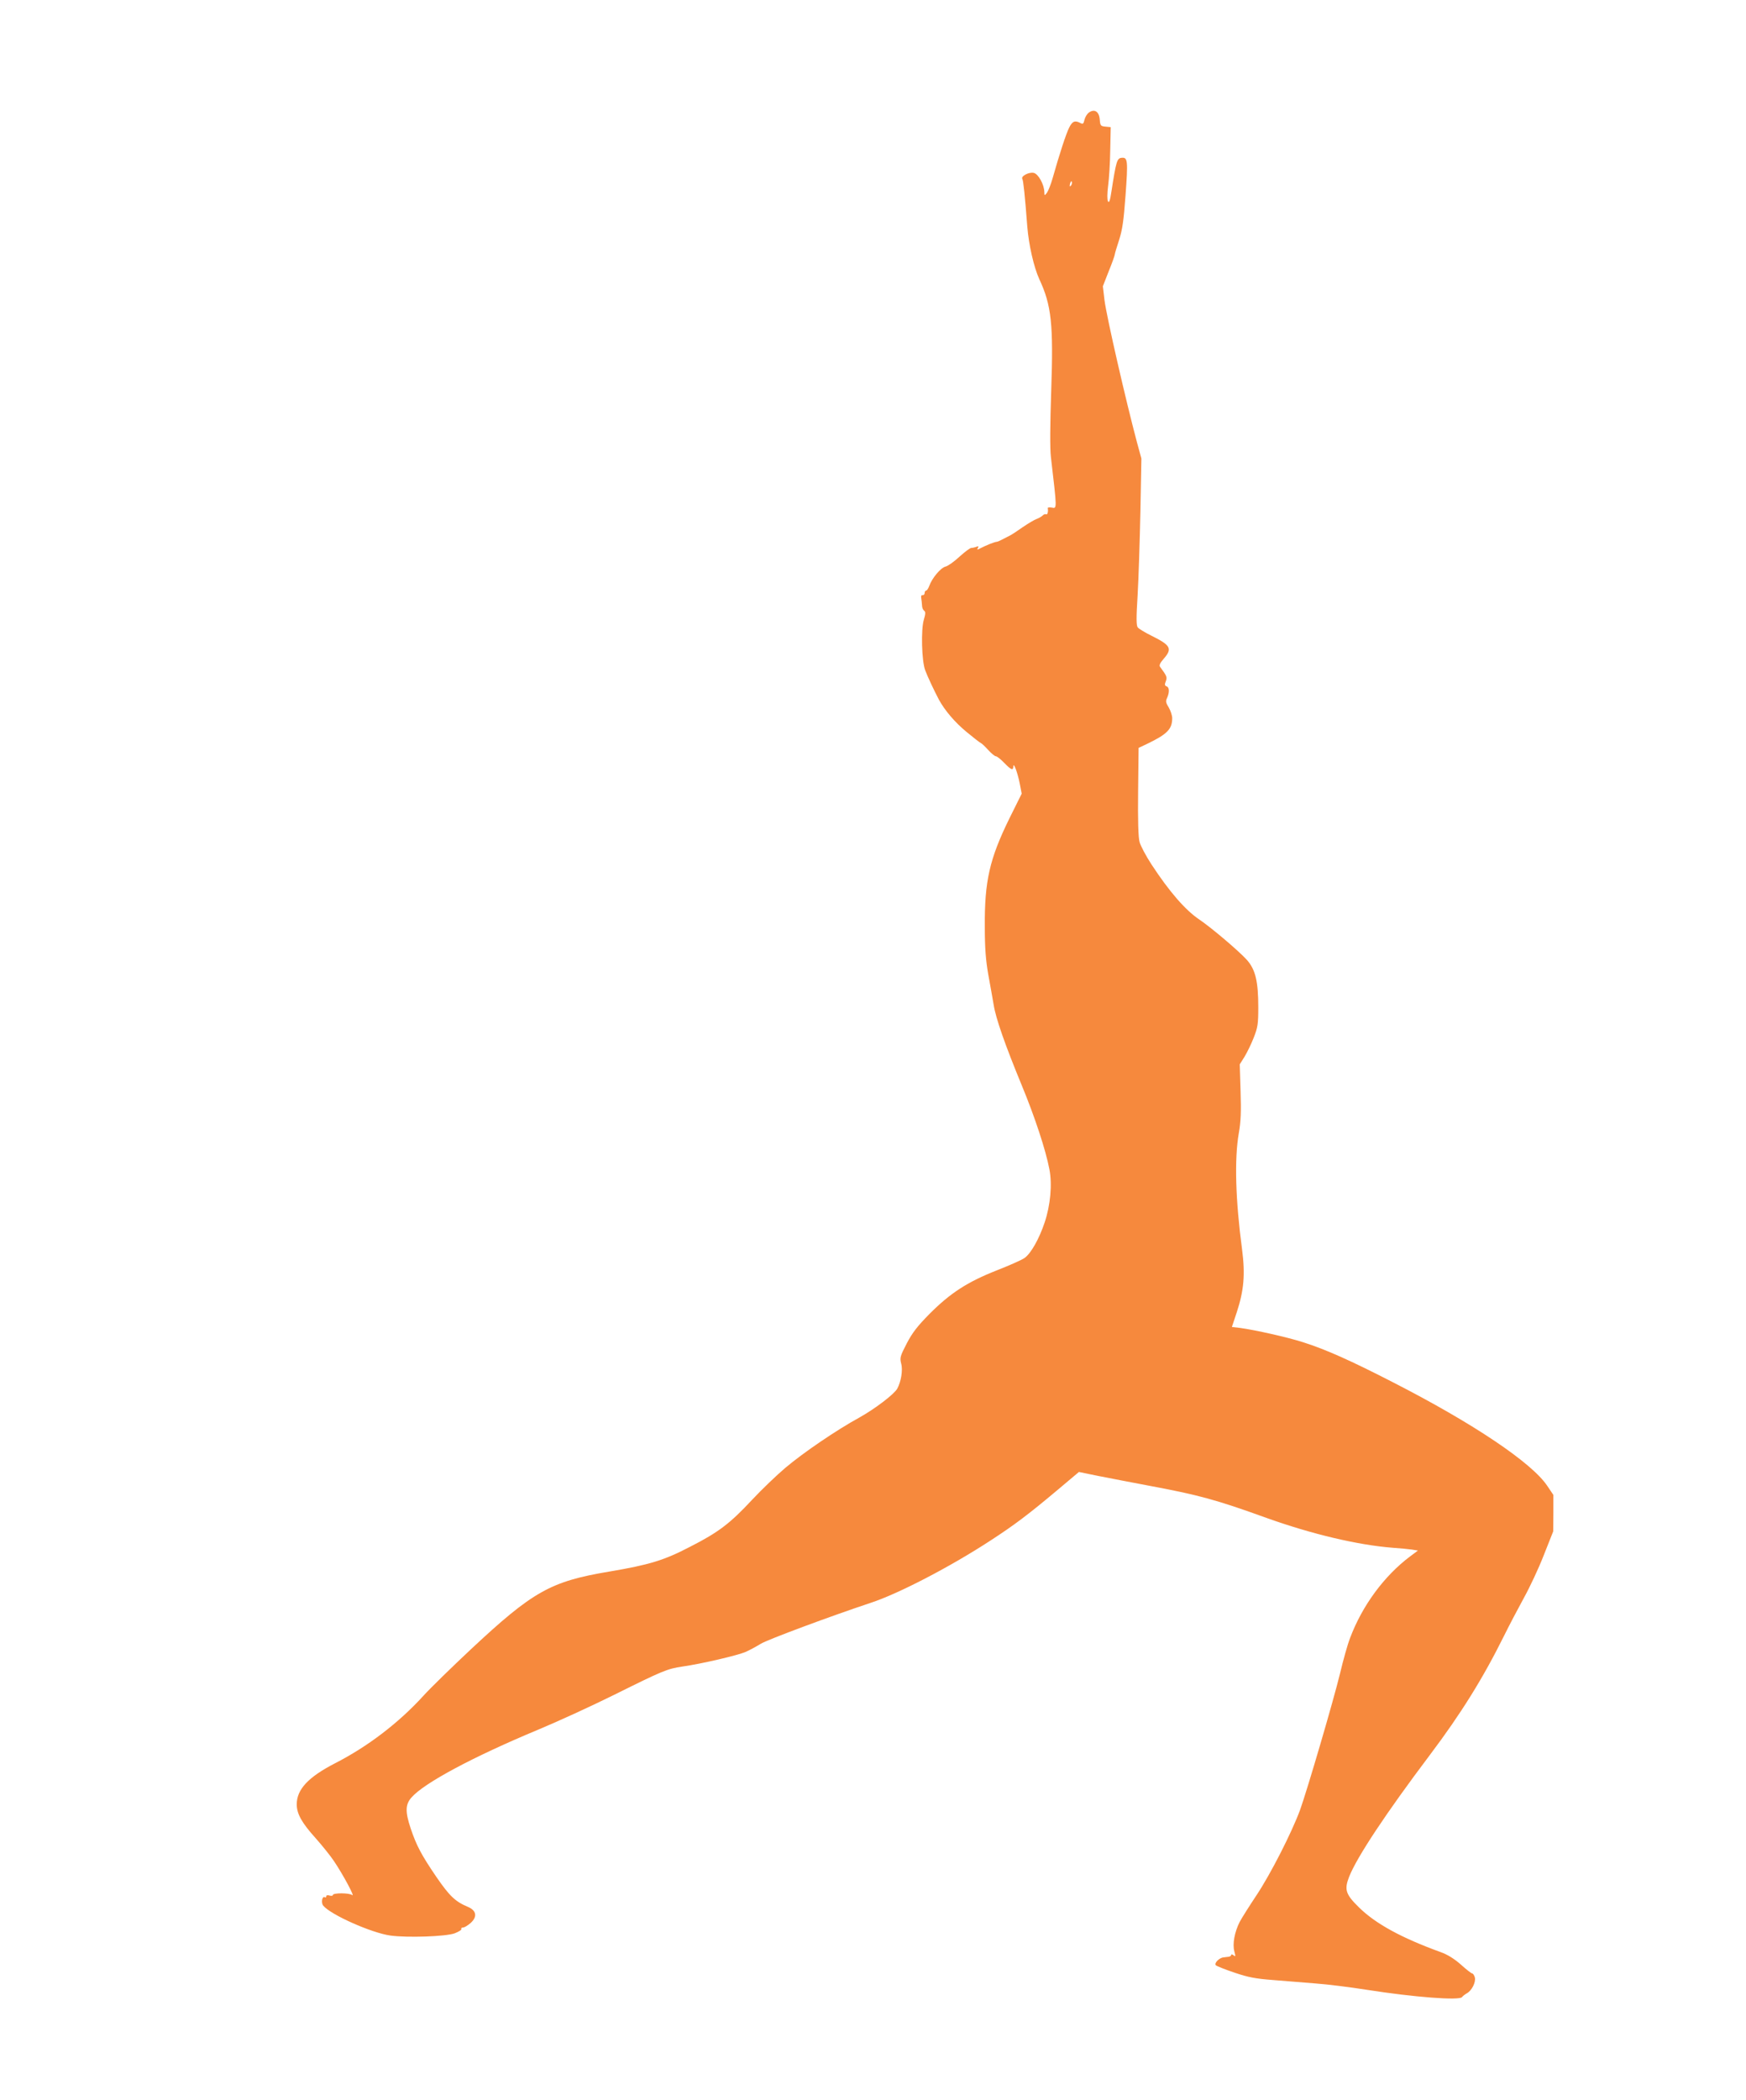 <?xml version="1.0" standalone="no"?>
<!DOCTYPE svg PUBLIC "-//W3C//DTD SVG 20010904//EN"
 "http://www.w3.org/TR/2001/REC-SVG-20010904/DTD/svg10.dtd">
<svg version="1.0" xmlns="http://www.w3.org/2000/svg"
 width="1065pt" height="1280pt" viewBox="0 0 1065 1280"
 preserveAspectRatio="xMidYMid meet">
<g transform="translate(0,1280) scale(0.1,-0.1)"
fill="#F6893D" stroke="none">
<path d="M6642 12114 c-11 -8 -23 -27 -27 -44 -6 -25 -9 -28 -25 -20 -33 18
-49 11 -68 -27 -19 -37 -60 -163 -101 -308 -11 -39 -27 -79 -35 -90 -15 -19
-15 -19 -16 5 -1 45 -36 109 -64 116 -29 7 -81 -20 -70 -37 6 -10 16 -104 30
-289 9 -113 40 -248 73 -321 75 -160 87 -276 73 -681 -7 -207 -8 -352 -2 -403
38 -327 38 -315 5 -309 -14 2 -25 1 -24 -3 4 -22 -2 -43 -10 -38 -5 3 -16 -1
-23 -9 -8 -7 -24 -16 -36 -20 -12 -4 -49 -26 -83 -49 -33 -23 -66 -45 -72 -48
-61 -32 -78 -40 -84 -41 -19 -2 -64 -20 -117 -47 -5 -2 -6 2 -1 9 6 10 4 12
-9 7 -10 -4 -24 -7 -31 -7 -8 0 -40 -24 -72 -53 -32 -30 -70 -57 -86 -61 -29
-7 -82 -70 -99 -118 -6 -16 -14 -28 -19 -28 -5 0 -9 -7 -9 -15 0 -8 -6 -14
-12 -13 -8 2 -11 -5 -9 -17 2 -11 4 -31 5 -45 0 -14 6 -28 13 -33 9 -6 9 -18
-2 -55 -18 -60 -13 -250 8 -307 15 -40 55 -125 84 -180 36 -66 98 -139 170
-198 41 -34 80 -64 85 -66 6 -2 26 -21 45 -42 20 -22 41 -39 47 -39 7 0 30
-18 51 -40 43 -44 55 -49 56 -22 1 29 26 -38 39 -104 l12 -62 -76 -153 c-120
-245 -151 -380 -149 -659 0 -130 6 -204 21 -290 12 -63 26 -146 33 -185 13
-83 69 -243 173 -495 77 -186 145 -391 167 -508 18 -93 6 -220 -29 -324 -33
-99 -83 -188 -122 -216 -14 -11 -91 -45 -170 -76 -180 -71 -283 -138 -410
-265 -74 -75 -105 -115 -139 -180 -41 -79 -43 -88 -34 -124 11 -39 -1 -110
-24 -152 -20 -35 -136 -123 -231 -176 -139 -76 -342 -214 -452 -307 -52 -44
-144 -132 -203 -195 -134 -144 -205 -198 -378 -286 -159 -83 -250 -110 -492
-151 -359 -60 -466 -120 -846 -475 -113 -106 -244 -233 -290 -284 -150 -164
-338 -308 -538 -410 -163 -84 -233 -159 -233 -250 0 -58 31 -113 115 -206 39
-44 90 -107 112 -140 56 -83 131 -223 111 -207 -18 14 -118 14 -118 0 0 -5 -9
-6 -20 -3 -12 4 -20 2 -20 -5 0 -6 -4 -9 -9 -5 -16 9 -24 -35 -9 -52 45 -55
294 -166 410 -182 104 -14 339 -6 392 14 25 10 43 21 40 26 -3 5 2 9 10 9 9 0
30 13 47 28 42 38 35 76 -17 98 -77 32 -112 66 -192 182 -92 135 -122 192
-157 296 -34 102 -33 146 5 189 77 88 374 247 770 412 118 49 328 145 465 213
298 148 324 159 418 173 119 17 336 68 385 89 25 11 67 34 93 50 43 26 428
169 669 249 169 55 488 221 730 379 145 94 230 158 403 303 l138 116 117 -24
c64 -13 203 -39 307 -59 305 -57 410 -85 720 -197 274 -98 554 -165 770 -182
44 -3 97 -8 117 -11 l37 -6 -47 -35 c-159 -119 -293 -301 -367 -498 -15 -38
-42 -135 -61 -215 -40 -165 -198 -704 -244 -833 -50 -136 -180 -392 -267 -522
-44 -66 -90 -139 -102 -162 -31 -62 -44 -134 -32 -178 8 -31 8 -35 -5 -24 -8
6 -14 7 -14 2 0 -5 -7 -10 -15 -11 -8 -1 -23 -3 -32 -4 -26 -2 -59 -36 -47
-48 5 -5 57 -26 114 -45 85 -29 130 -37 235 -45 72 -6 189 -15 260 -21 72 -5
213 -23 315 -39 287 -45 563 -66 578 -44 4 6 17 16 29 23 30 16 56 67 49 97
-4 13 -11 24 -16 24 -5 0 -36 24 -69 54 -40 35 -81 61 -123 76 -240 87 -397
173 -498 272 -83 81 -91 109 -61 187 48 121 223 385 492 742 190 252 324 467
454 729 31 63 86 167 121 231 35 63 90 180 121 260 l57 144 1 111 0 111 -37
55 c-93 140 -449 380 -942 632 -255 131 -409 200 -548 244 -93 30 -289 74
-383 87 l-51 6 29 87 c45 137 53 233 33 387 -40 300 -47 549 -20 706 13 72 15
132 11 258 l-5 163 29 46 c15 25 41 77 56 116 25 63 28 84 28 186 0 157 -17
228 -68 287 -47 53 -218 198 -292 248 -84 56 -183 170 -291 335 -34 52 -67
114 -73 137 -8 28 -11 133 -9 308 l3 266 55 26 c120 58 150 89 150 155 0 17
-10 46 -21 65 -18 29 -20 39 -10 59 15 34 14 64 -3 70 -12 4 -13 12 -5 31 9
25 7 31 -35 88 -7 9 0 24 22 49 54 62 44 82 -75 141 -39 19 -76 42 -83 50 -9
11 -10 55 -1 197 6 101 13 329 17 508 l6 325 -26 95 c-68 254 -186 768 -199
870 l-10 85 36 92 c21 51 37 97 37 103 0 5 12 44 26 87 20 62 28 118 39 268
16 218 14 237 -24 233 -28 -3 -33 -21 -62 -207 -8 -55 -14 -70 -21 -58 -5 11
-5 46 1 94 6 43 12 141 13 218 l3 140 -32 3 c-30 3 -32 6 -35 44 -4 48 -32 66
-66 42z m-110 -446 c-8 -8 -9 -4 -5 13 4 13 8 18 11 10 2 -7 -1 -18 -6 -23z"/>
</g>
</svg>
